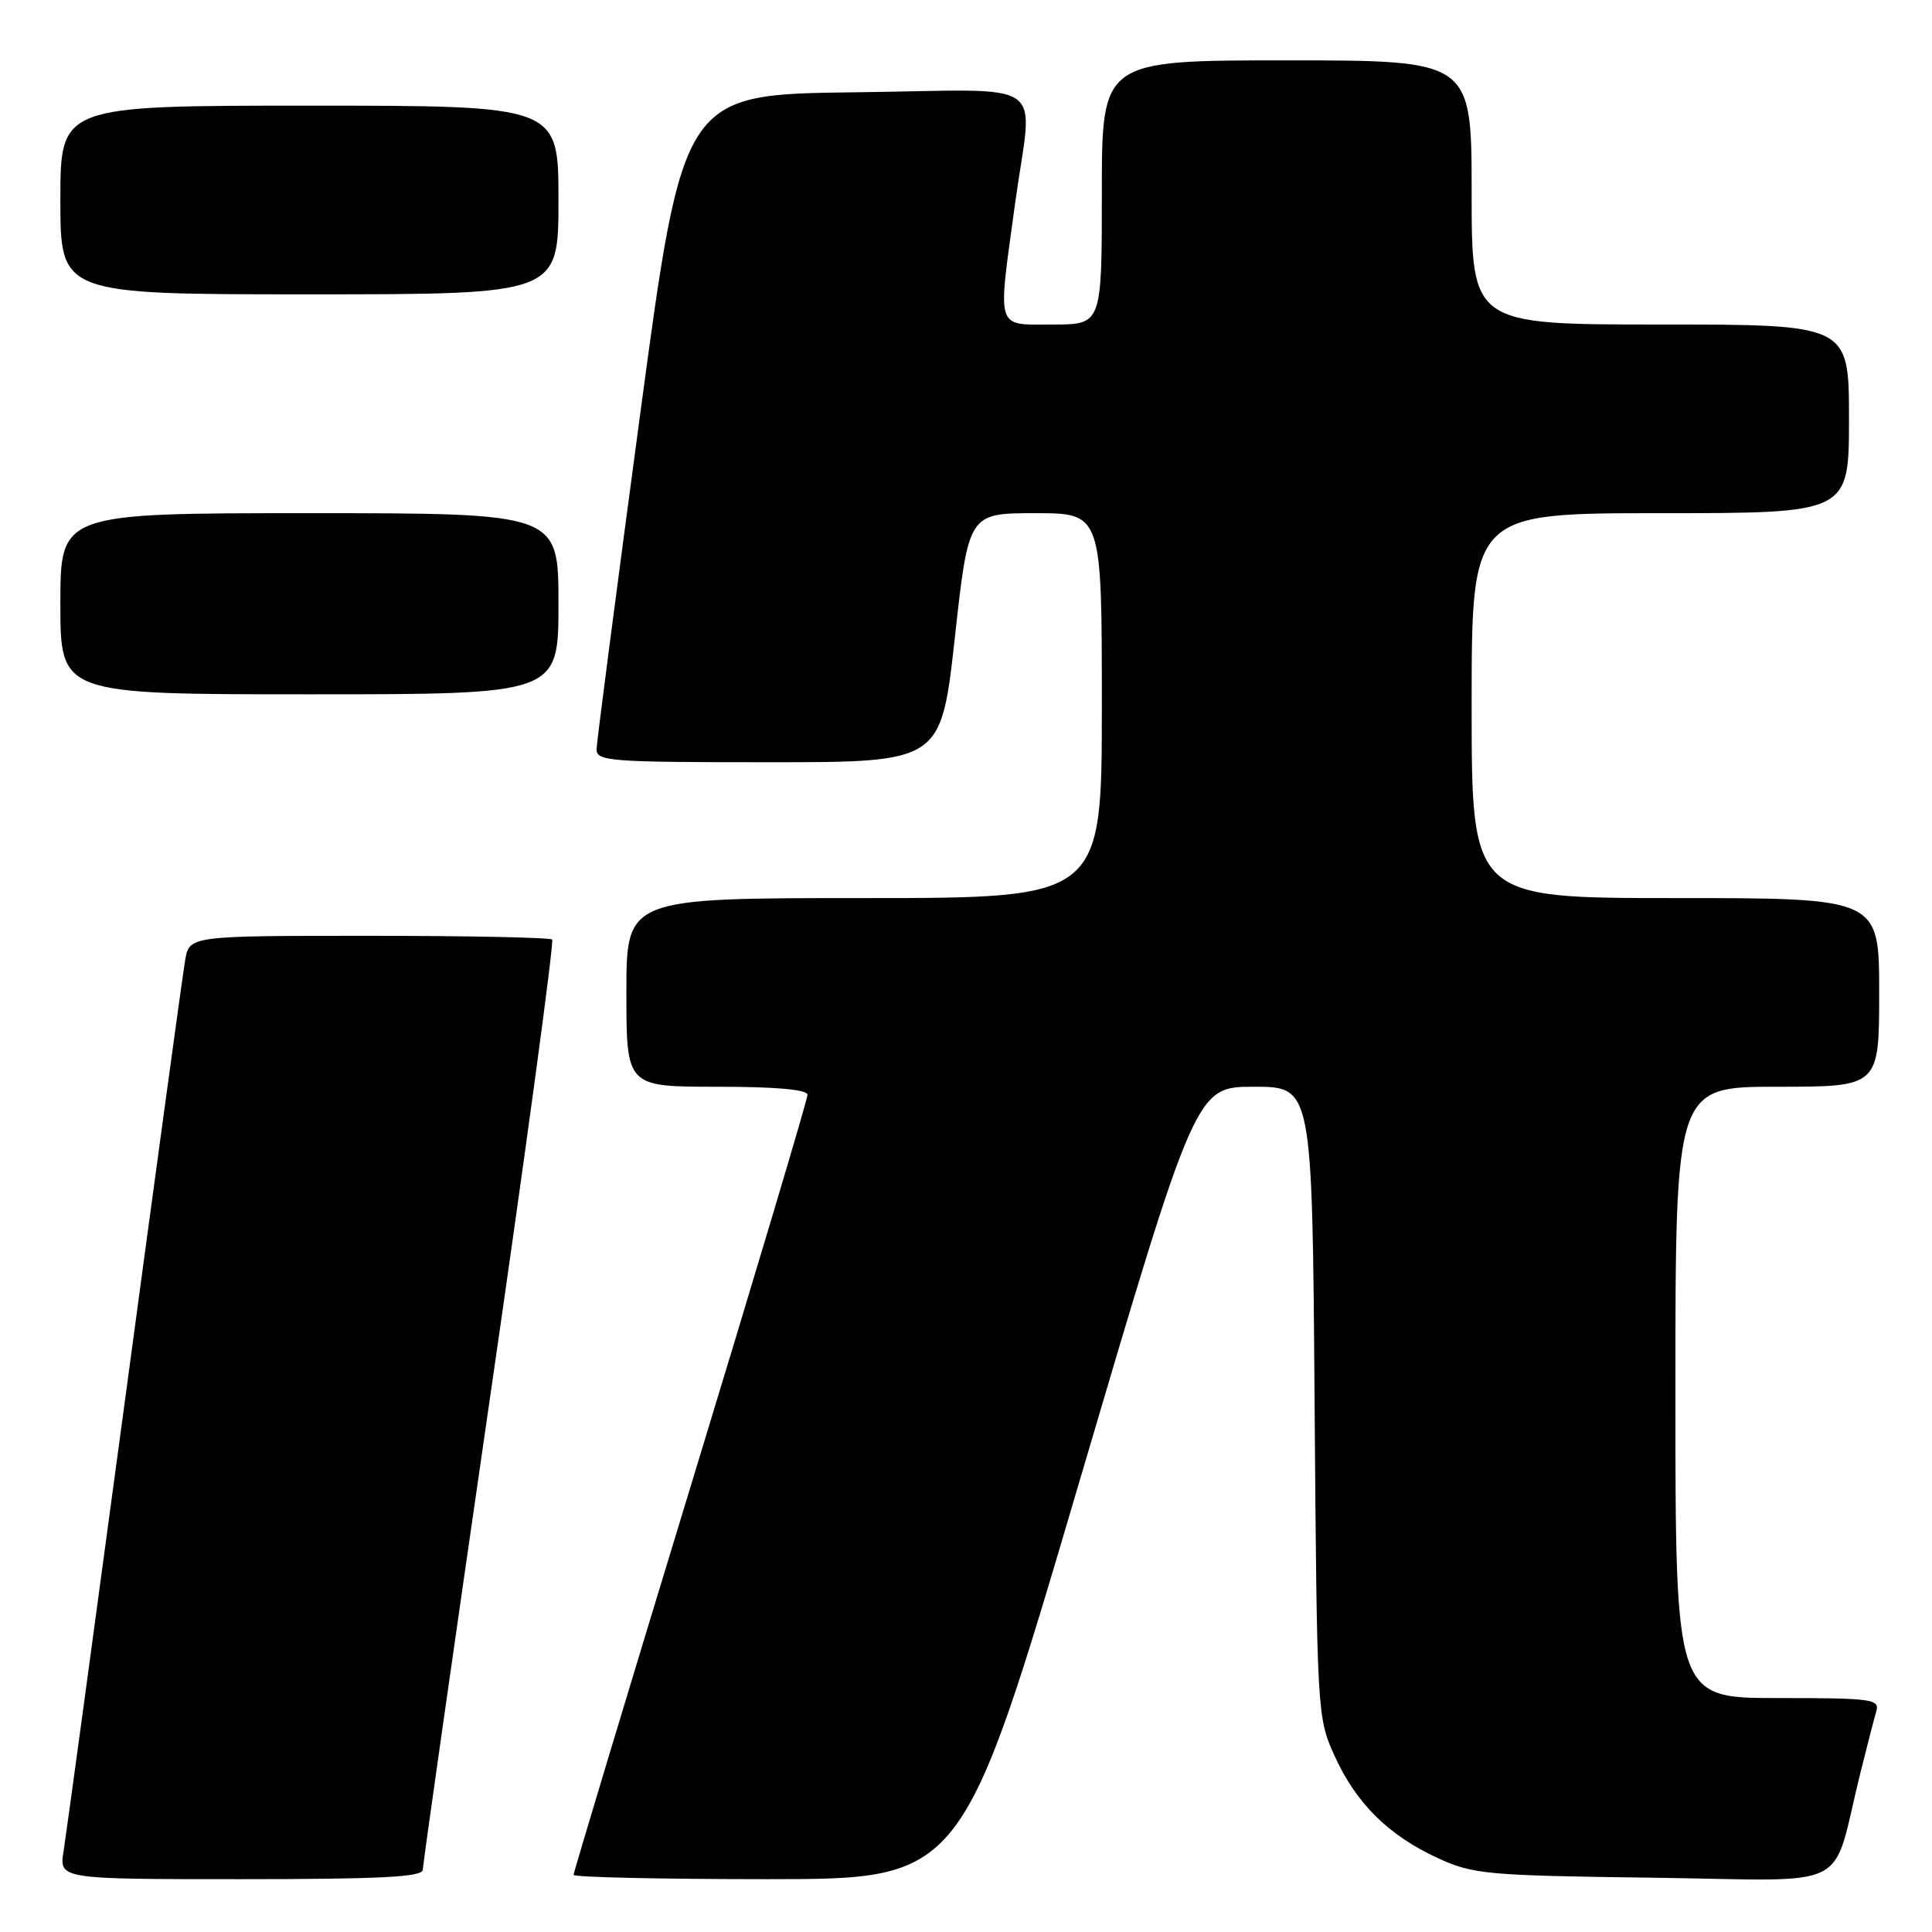 <?xml version="1.0" encoding="UTF-8" standalone="no"?>
<!DOCTYPE svg PUBLIC "-//W3C//DTD SVG 1.1//EN" "http://www.w3.org/Graphics/SVG/1.1/DTD/svg11.dtd" >
<svg xmlns="http://www.w3.org/2000/svg" xmlns:xlink="http://www.w3.org/1999/xlink" version="1.1" viewBox="0 0 256 256">
 <g >
 <path fill="currentColor"
d=" M 56.02 247.75 C 56.03 247.06 60.01 219.16 64.85 185.75 C 69.70 152.33 73.44 124.77 73.16 124.50 C 72.89 124.22 61.96 124.00 48.88 124.00 C 25.09 124.00 25.09 124.00 24.53 127.25 C 24.22 129.04 20.61 155.47 16.50 186.00 C 12.39 216.53 8.76 243.19 8.43 245.25 C 7.82 249.00 7.82 249.00 31.91 249.00 C 50.50 249.00 56.01 248.71 56.02 247.75 Z  M 142.97 196.50 C 158.45 144.00 158.45 144.00 166.16 144.00 C 173.88 144.00 173.88 144.00 174.19 185.75 C 174.50 226.93 174.53 227.57 176.82 232.62 C 179.67 238.93 183.97 243.19 190.50 246.20 C 195.20 248.36 196.94 248.52 219.19 248.81 C 245.97 249.17 242.55 250.90 246.49 235.00 C 247.38 231.43 248.34 227.71 248.62 226.75 C 249.09 225.14 248.02 225.00 235.57 225.00 C 222.00 225.00 222.00 225.00 222.00 184.50 C 222.00 144.00 222.00 144.00 235.50 144.00 C 249.00 144.00 249.00 144.00 249.00 131.50 C 249.00 119.00 249.00 119.00 222.00 119.00 C 195.00 119.00 195.00 119.00 195.00 93.50 C 195.00 68.00 195.00 68.00 220.00 68.00 C 245.00 68.00 245.00 68.00 245.00 55.50 C 245.00 43.00 245.00 43.00 220.00 43.00 C 195.00 43.00 195.00 43.00 195.00 25.50 C 195.00 8.00 195.00 8.00 170.50 8.00 C 146.00 8.00 146.00 8.00 146.00 25.50 C 146.00 43.00 146.00 43.00 139.50 43.00 C 131.85 43.00 132.17 44.02 134.50 27.00 C 136.83 9.96 139.65 11.92 113.26 12.23 C 90.52 12.50 90.52 12.50 84.81 55.00 C 81.67 78.38 79.07 98.29 79.05 99.25 C 79.00 100.87 80.74 101.00 101.84 101.00 C 124.69 101.00 124.69 101.00 126.52 84.50 C 128.34 68.00 128.34 68.00 137.17 68.00 C 146.00 68.00 146.00 68.00 146.00 93.50 C 146.00 119.00 146.00 119.00 114.50 119.00 C 83.00 119.00 83.00 119.00 83.00 131.50 C 83.00 144.00 83.00 144.00 95.00 144.00 C 102.85 144.00 107.00 144.37 107.00 145.07 C 107.00 145.66 100.03 169.03 91.50 197.00 C 82.97 224.97 76.00 248.12 76.00 248.43 C 76.00 248.74 87.59 249.00 101.75 249.00 C 127.50 248.99 127.50 248.99 142.97 196.50 Z  M 74.00 80.00 C 74.00 68.00 74.00 68.00 41.00 68.00 C 8.00 68.00 8.00 68.00 8.00 80.00 C 8.00 92.00 8.00 92.00 41.00 92.00 C 74.00 92.00 74.00 92.00 74.00 80.00 Z  M 74.00 26.50 C 74.00 14.00 74.00 14.00 41.00 14.00 C 8.00 14.00 8.00 14.00 8.00 26.50 C 8.00 39.00 8.00 39.00 41.00 39.00 C 74.00 39.00 74.00 39.00 74.00 26.50 Z "/>
</g>
</svg>